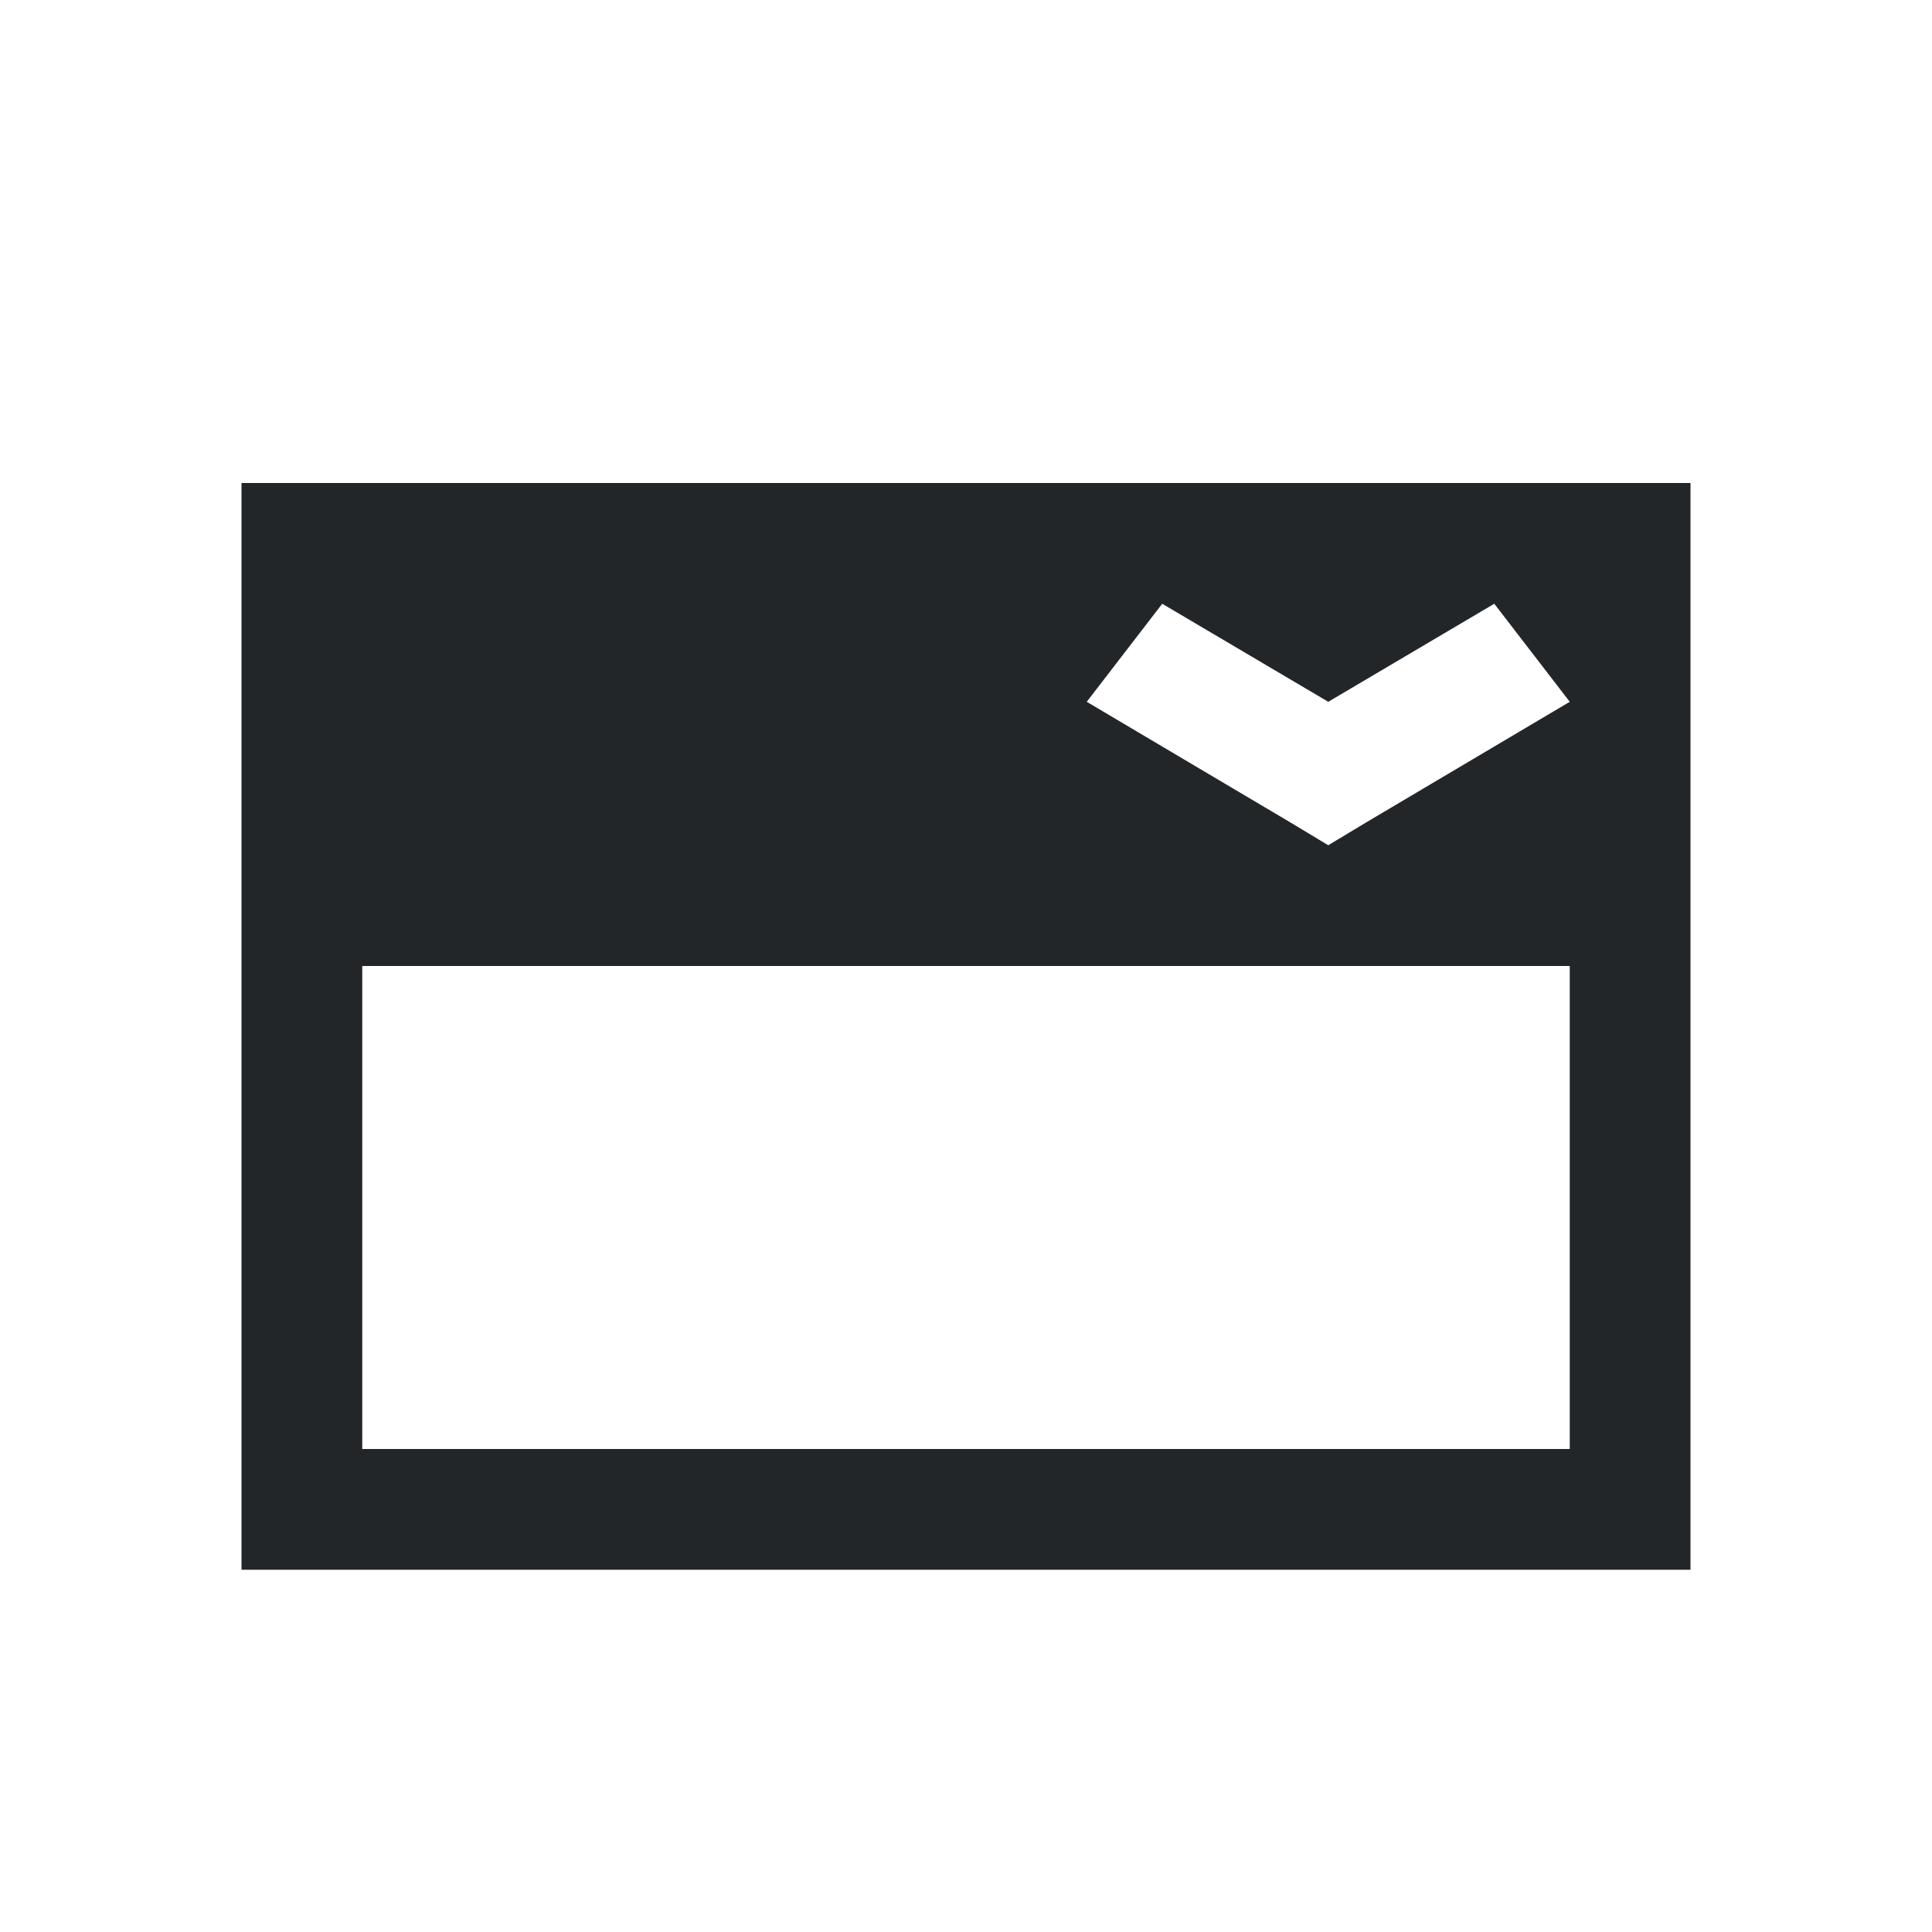 <svg viewBox="0 0 16 16" xmlns="http://www.w3.org/2000/svg"><path d="m2 4v9h11 1v-9h-1zm7.625 1 1.375.812 1.375-.812.625.812-1.688 1-.312.188-.312-.188-1.688-1zm-6.625 3h10v4h-10z" fill="#232629"/></svg>